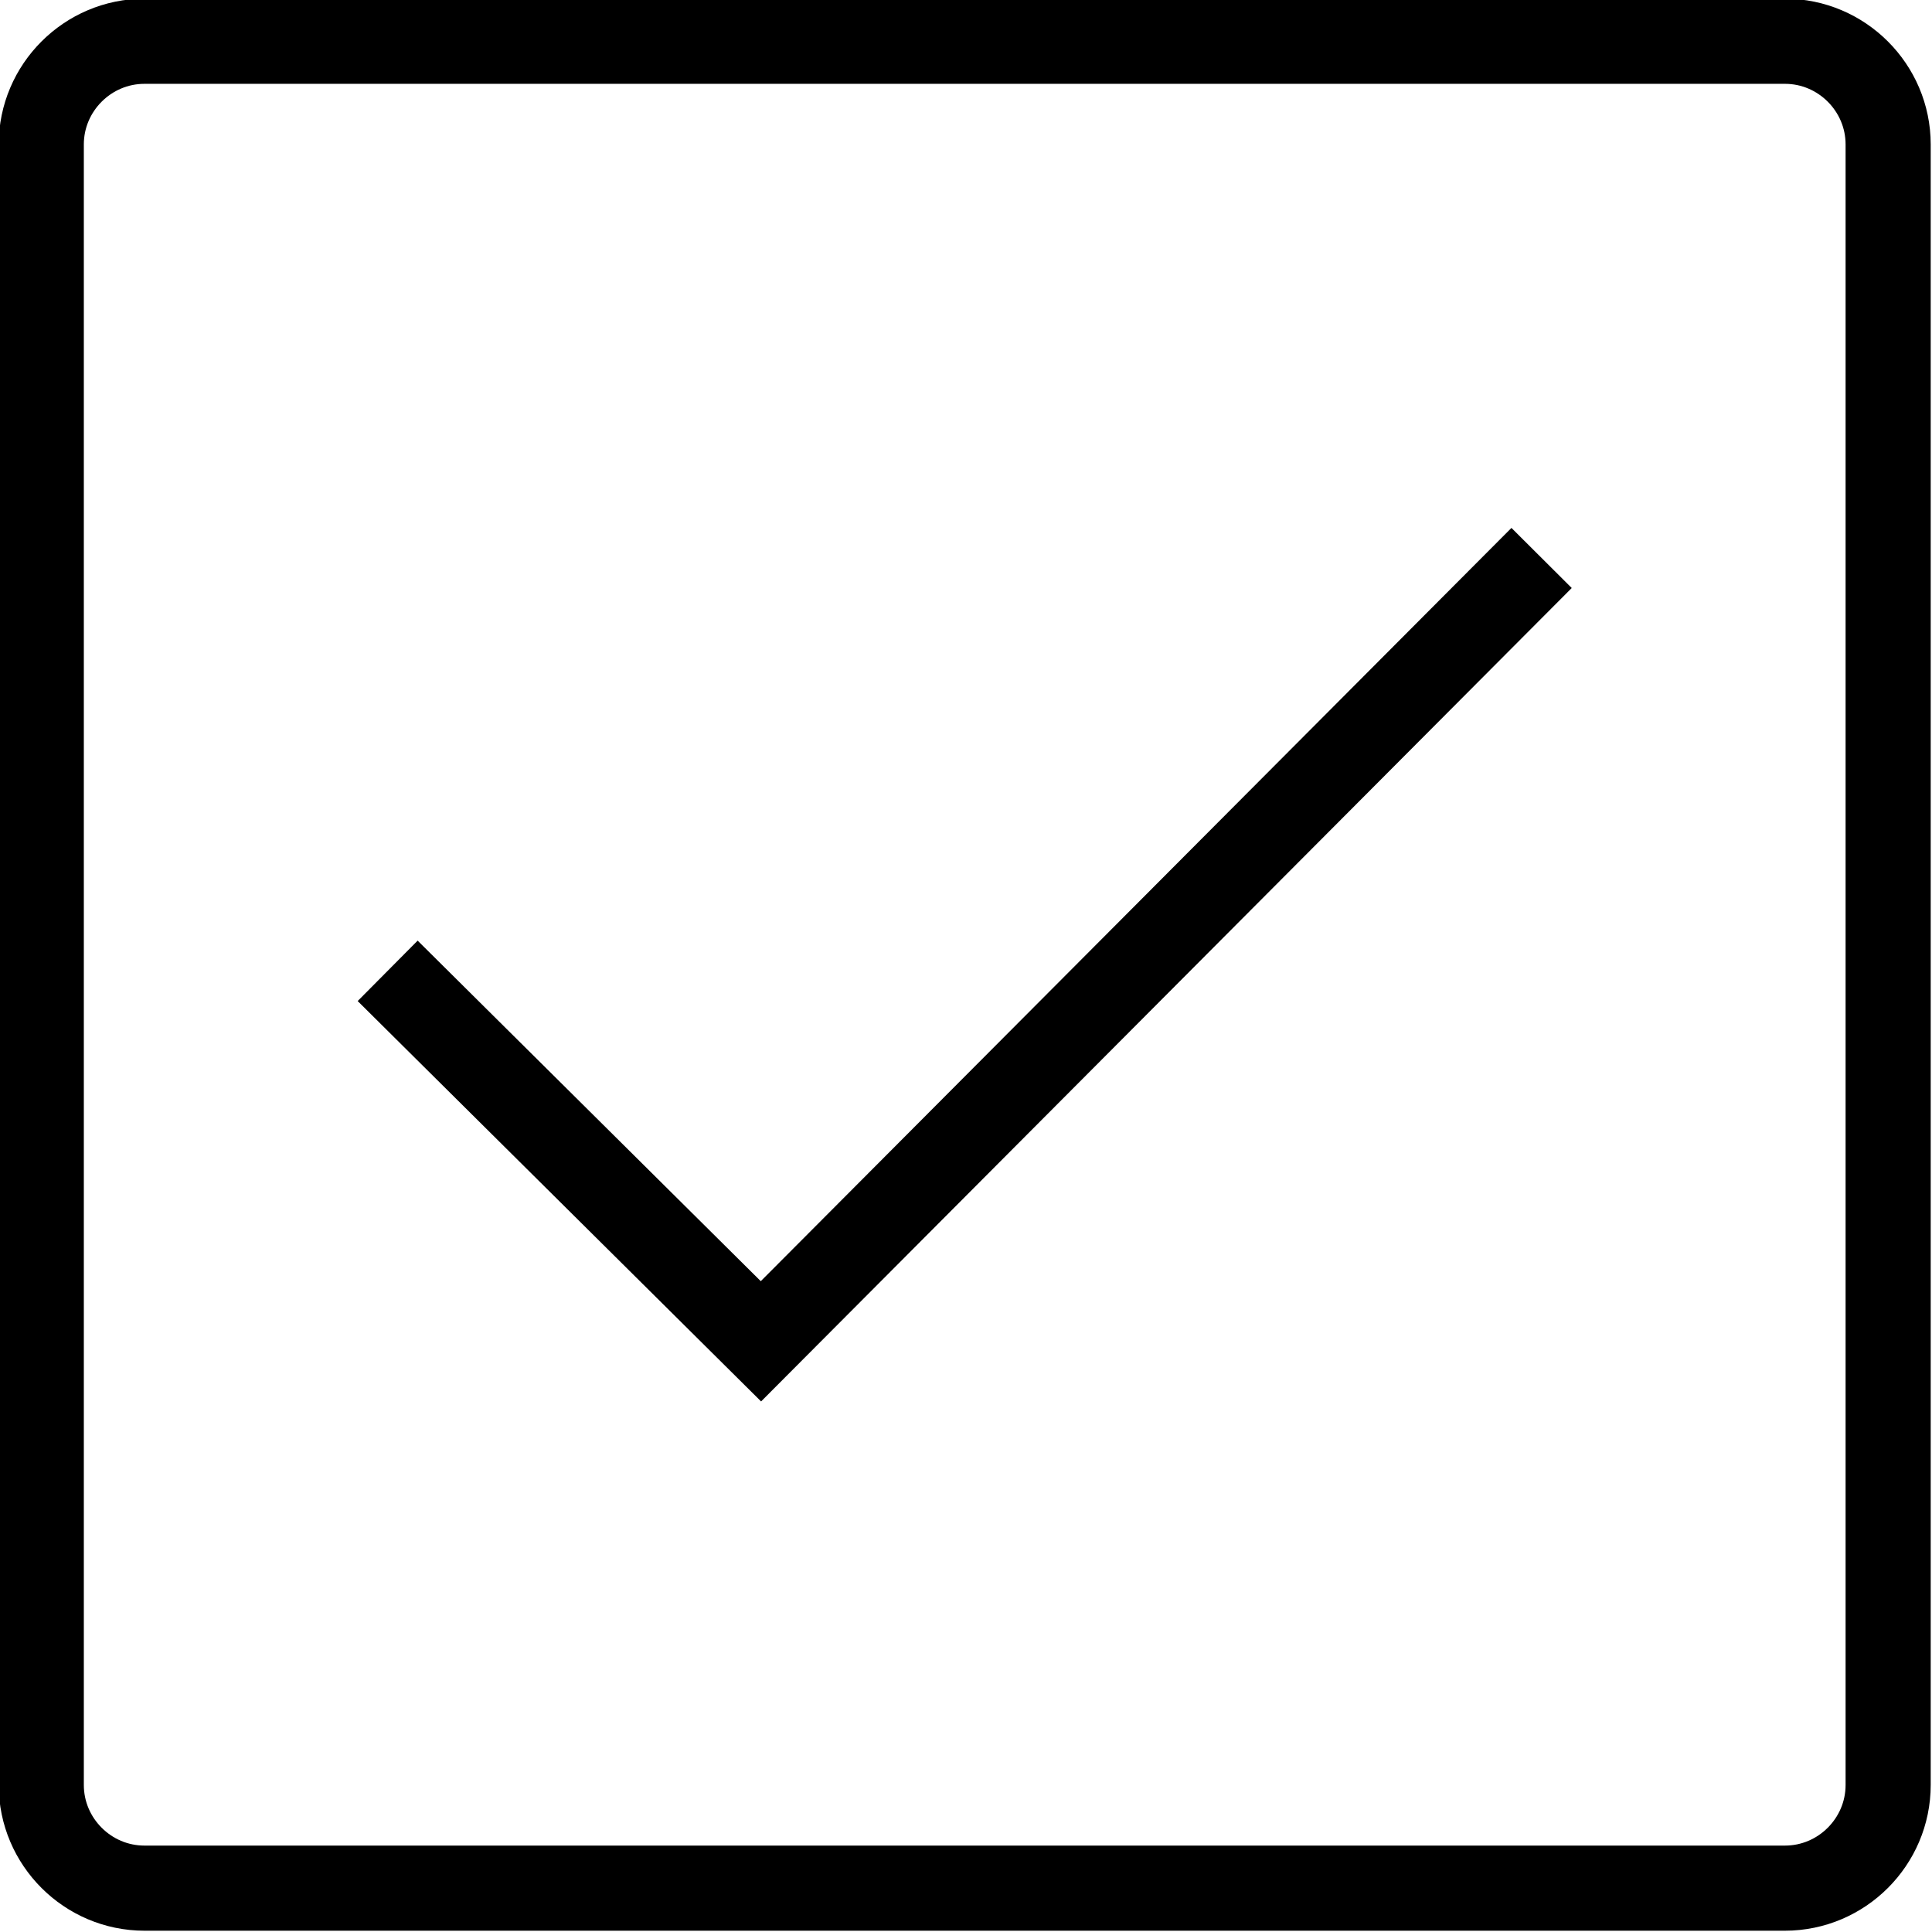 <?xml version="1.0" encoding="UTF-8"?>
<!DOCTYPE svg PUBLIC "-//W3C//DTD SVG 1.1//EN" "http://www.w3.org/Graphics/SVG/1.1/DTD/svg11.dtd">
<!-- Creator: CorelDRAW 2020 (64-Bit) -->
<svg xmlns="http://www.w3.org/2000/svg" xml:space="preserve" width="23px" height="23px" version="1.1" style="shape-rendering:geometricPrecision; text-rendering:geometricPrecision; image-rendering:optimizeQuality; fill-rule:evenodd; clip-rule:evenodd"
viewBox="0 0 7.49 7.49"
 xmlns:xlink="http://www.w3.org/1999/xlink"
 xmlns:xodm="http://www.corel.com/coreldraw/odm/2003">
 <defs>
  <style type="text/css">
   <![CDATA[
    .str0 {stroke:black;stroke-width:0.33;stroke-linecap:square;stroke-miterlimit:22.926}
    .fil0 {fill:none}
   ]]>
  </style>
 </defs>
 <g id="Слой_x0020_1">
  <g id="_2178951070464">
   <path class="fil0 str0" d="M7.32 0.56l0 6.36c0,0.22 -0.18,0.4 -0.4,0.4l-6.36 0c-0.22,0 -0.4,-0.18 -0.4,-0.4l0 -6.36c0,-0.22 0.18,-0.4 0.4,-0.4l6.36 0c0.22,0 0.4,0.18 0.4,0.4z"/>
   <polyline class="fil0 str0" points="1.62,3.88 2.95,5.2 5.86,2.28 "/>
  </g>
 </g>
</svg>
